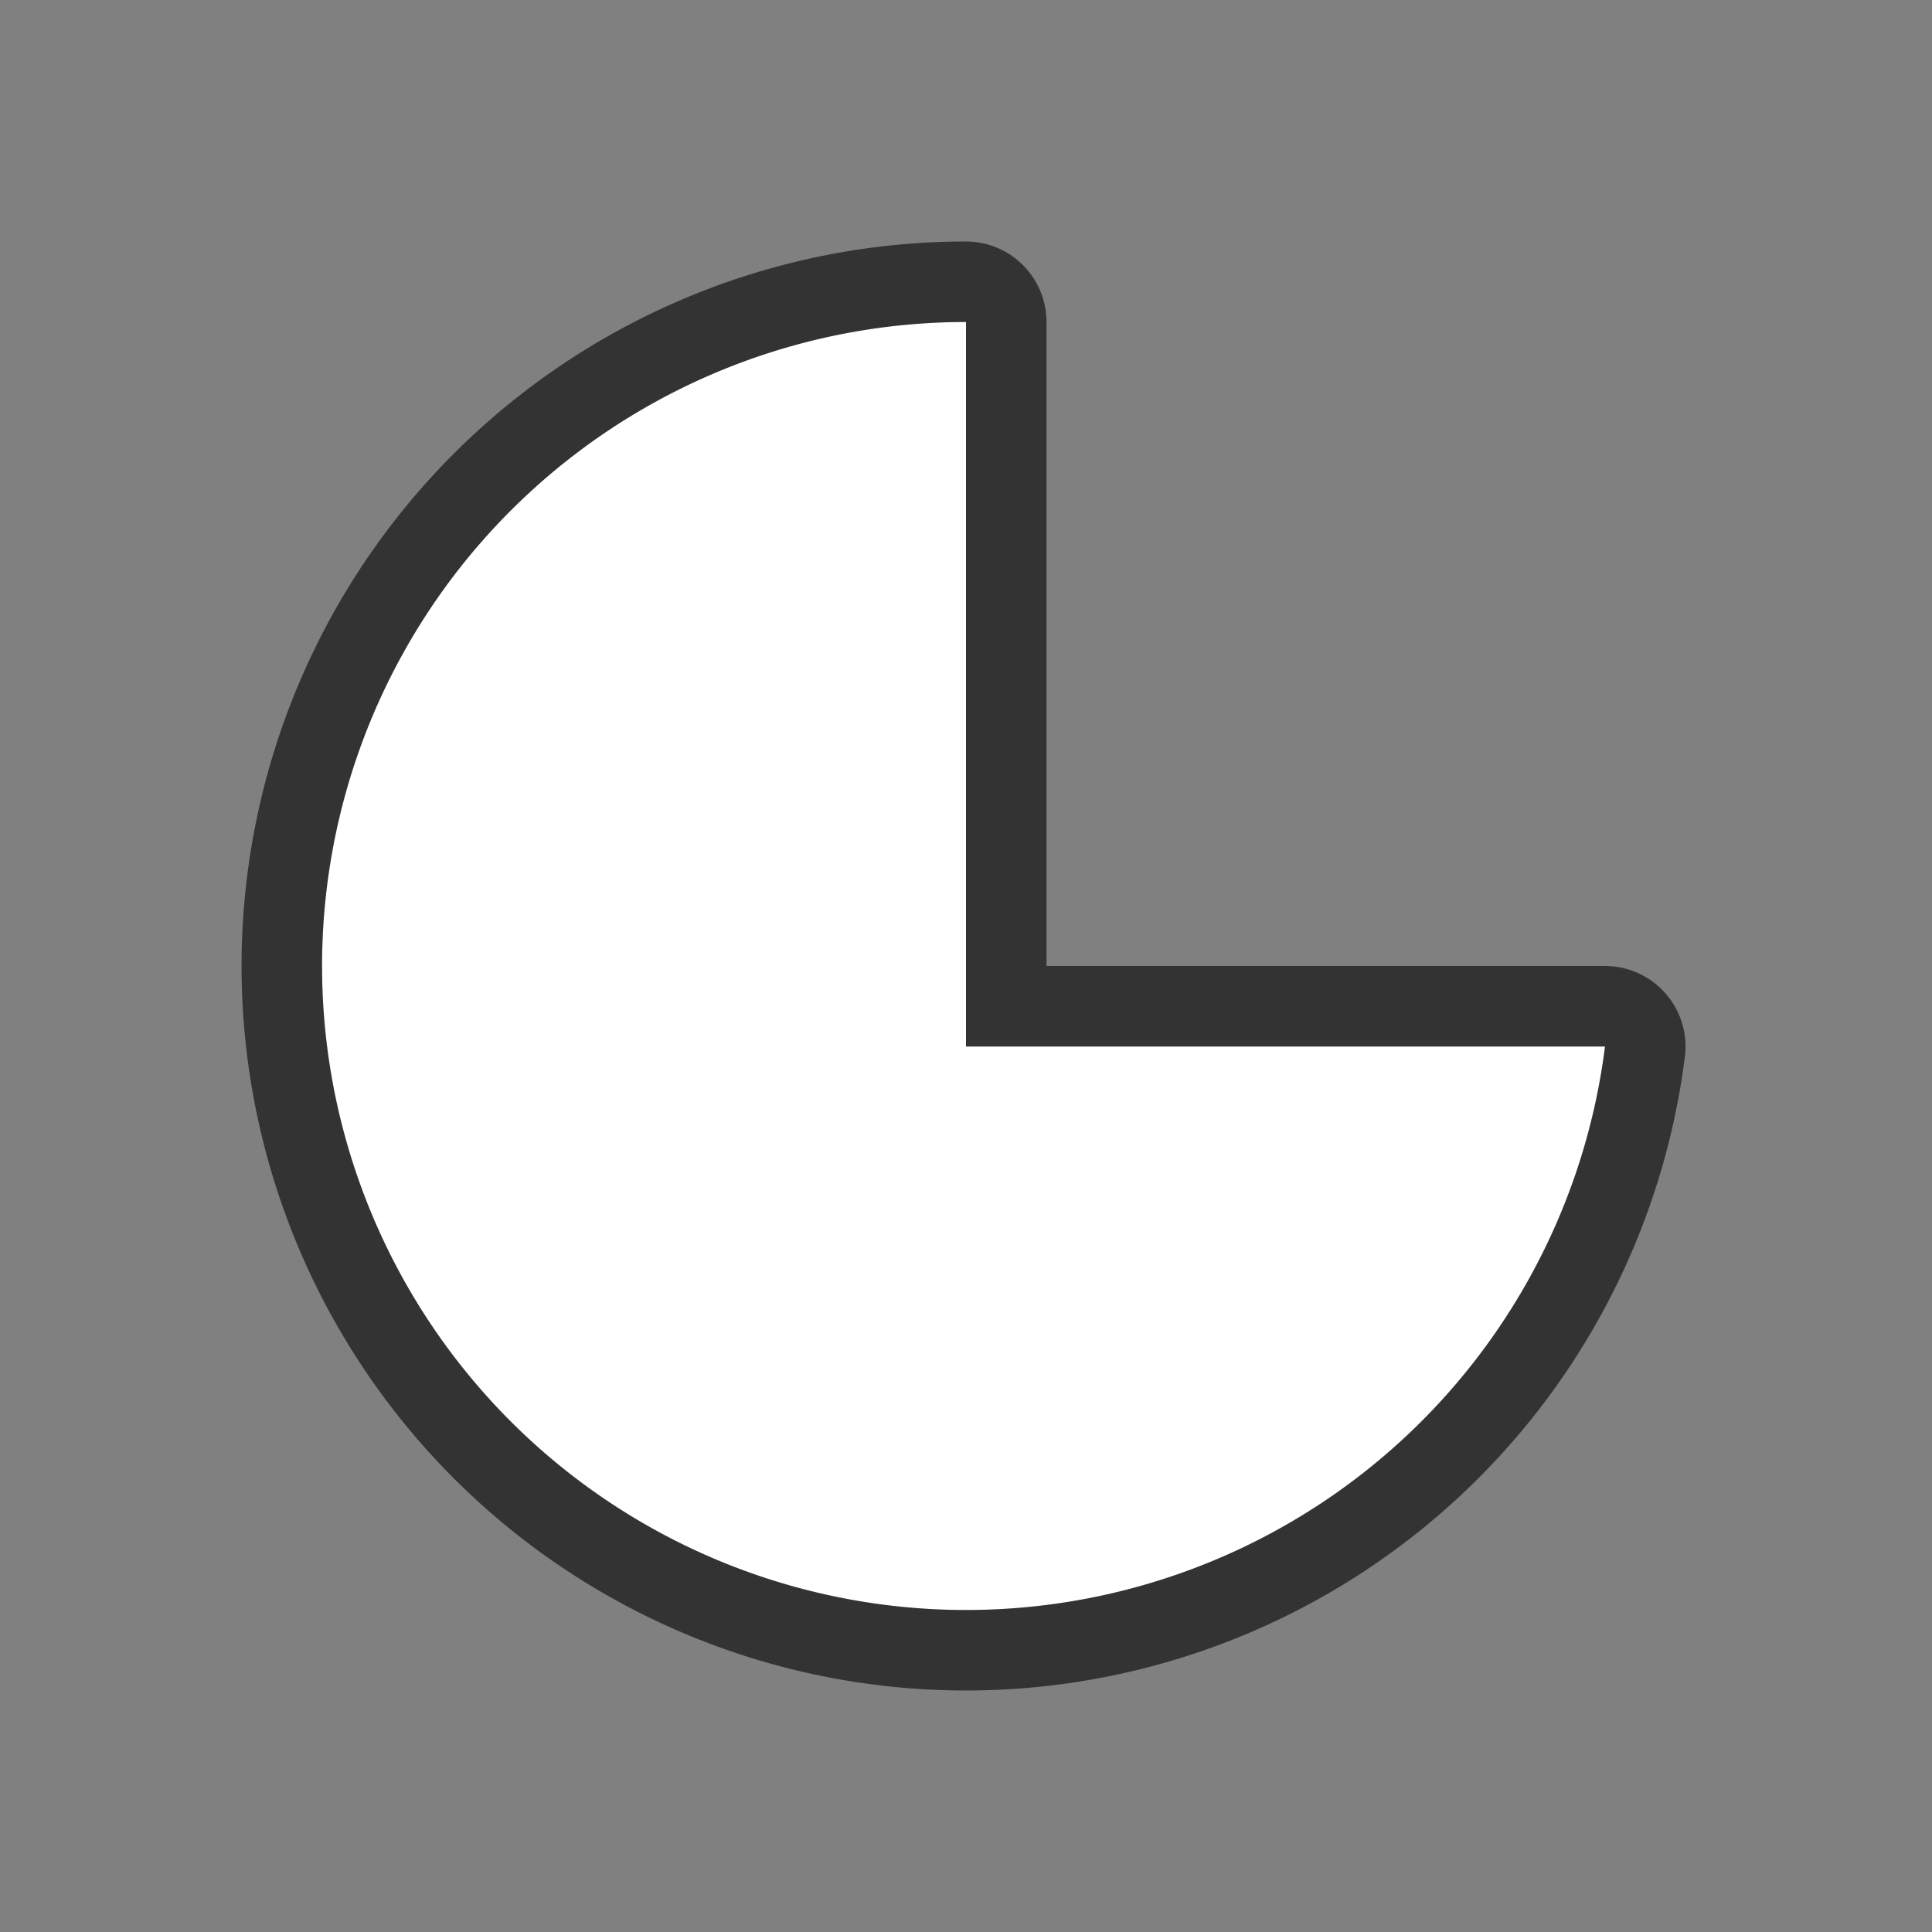 <svg xmlns="http://www.w3.org/2000/svg" viewBox="0 0 24 24"><rect x="0" y="0" width="24" height="24" fill="#808080" stroke="none"/><path d="M12 4a8 8 0 107.938 9H12z" stroke="#000" opacity=".6" stroke-width="2" stroke-linejoin="round"/><path d="M12 4a8 8 0 107.938 9H12z" fill="#fff"/></svg>